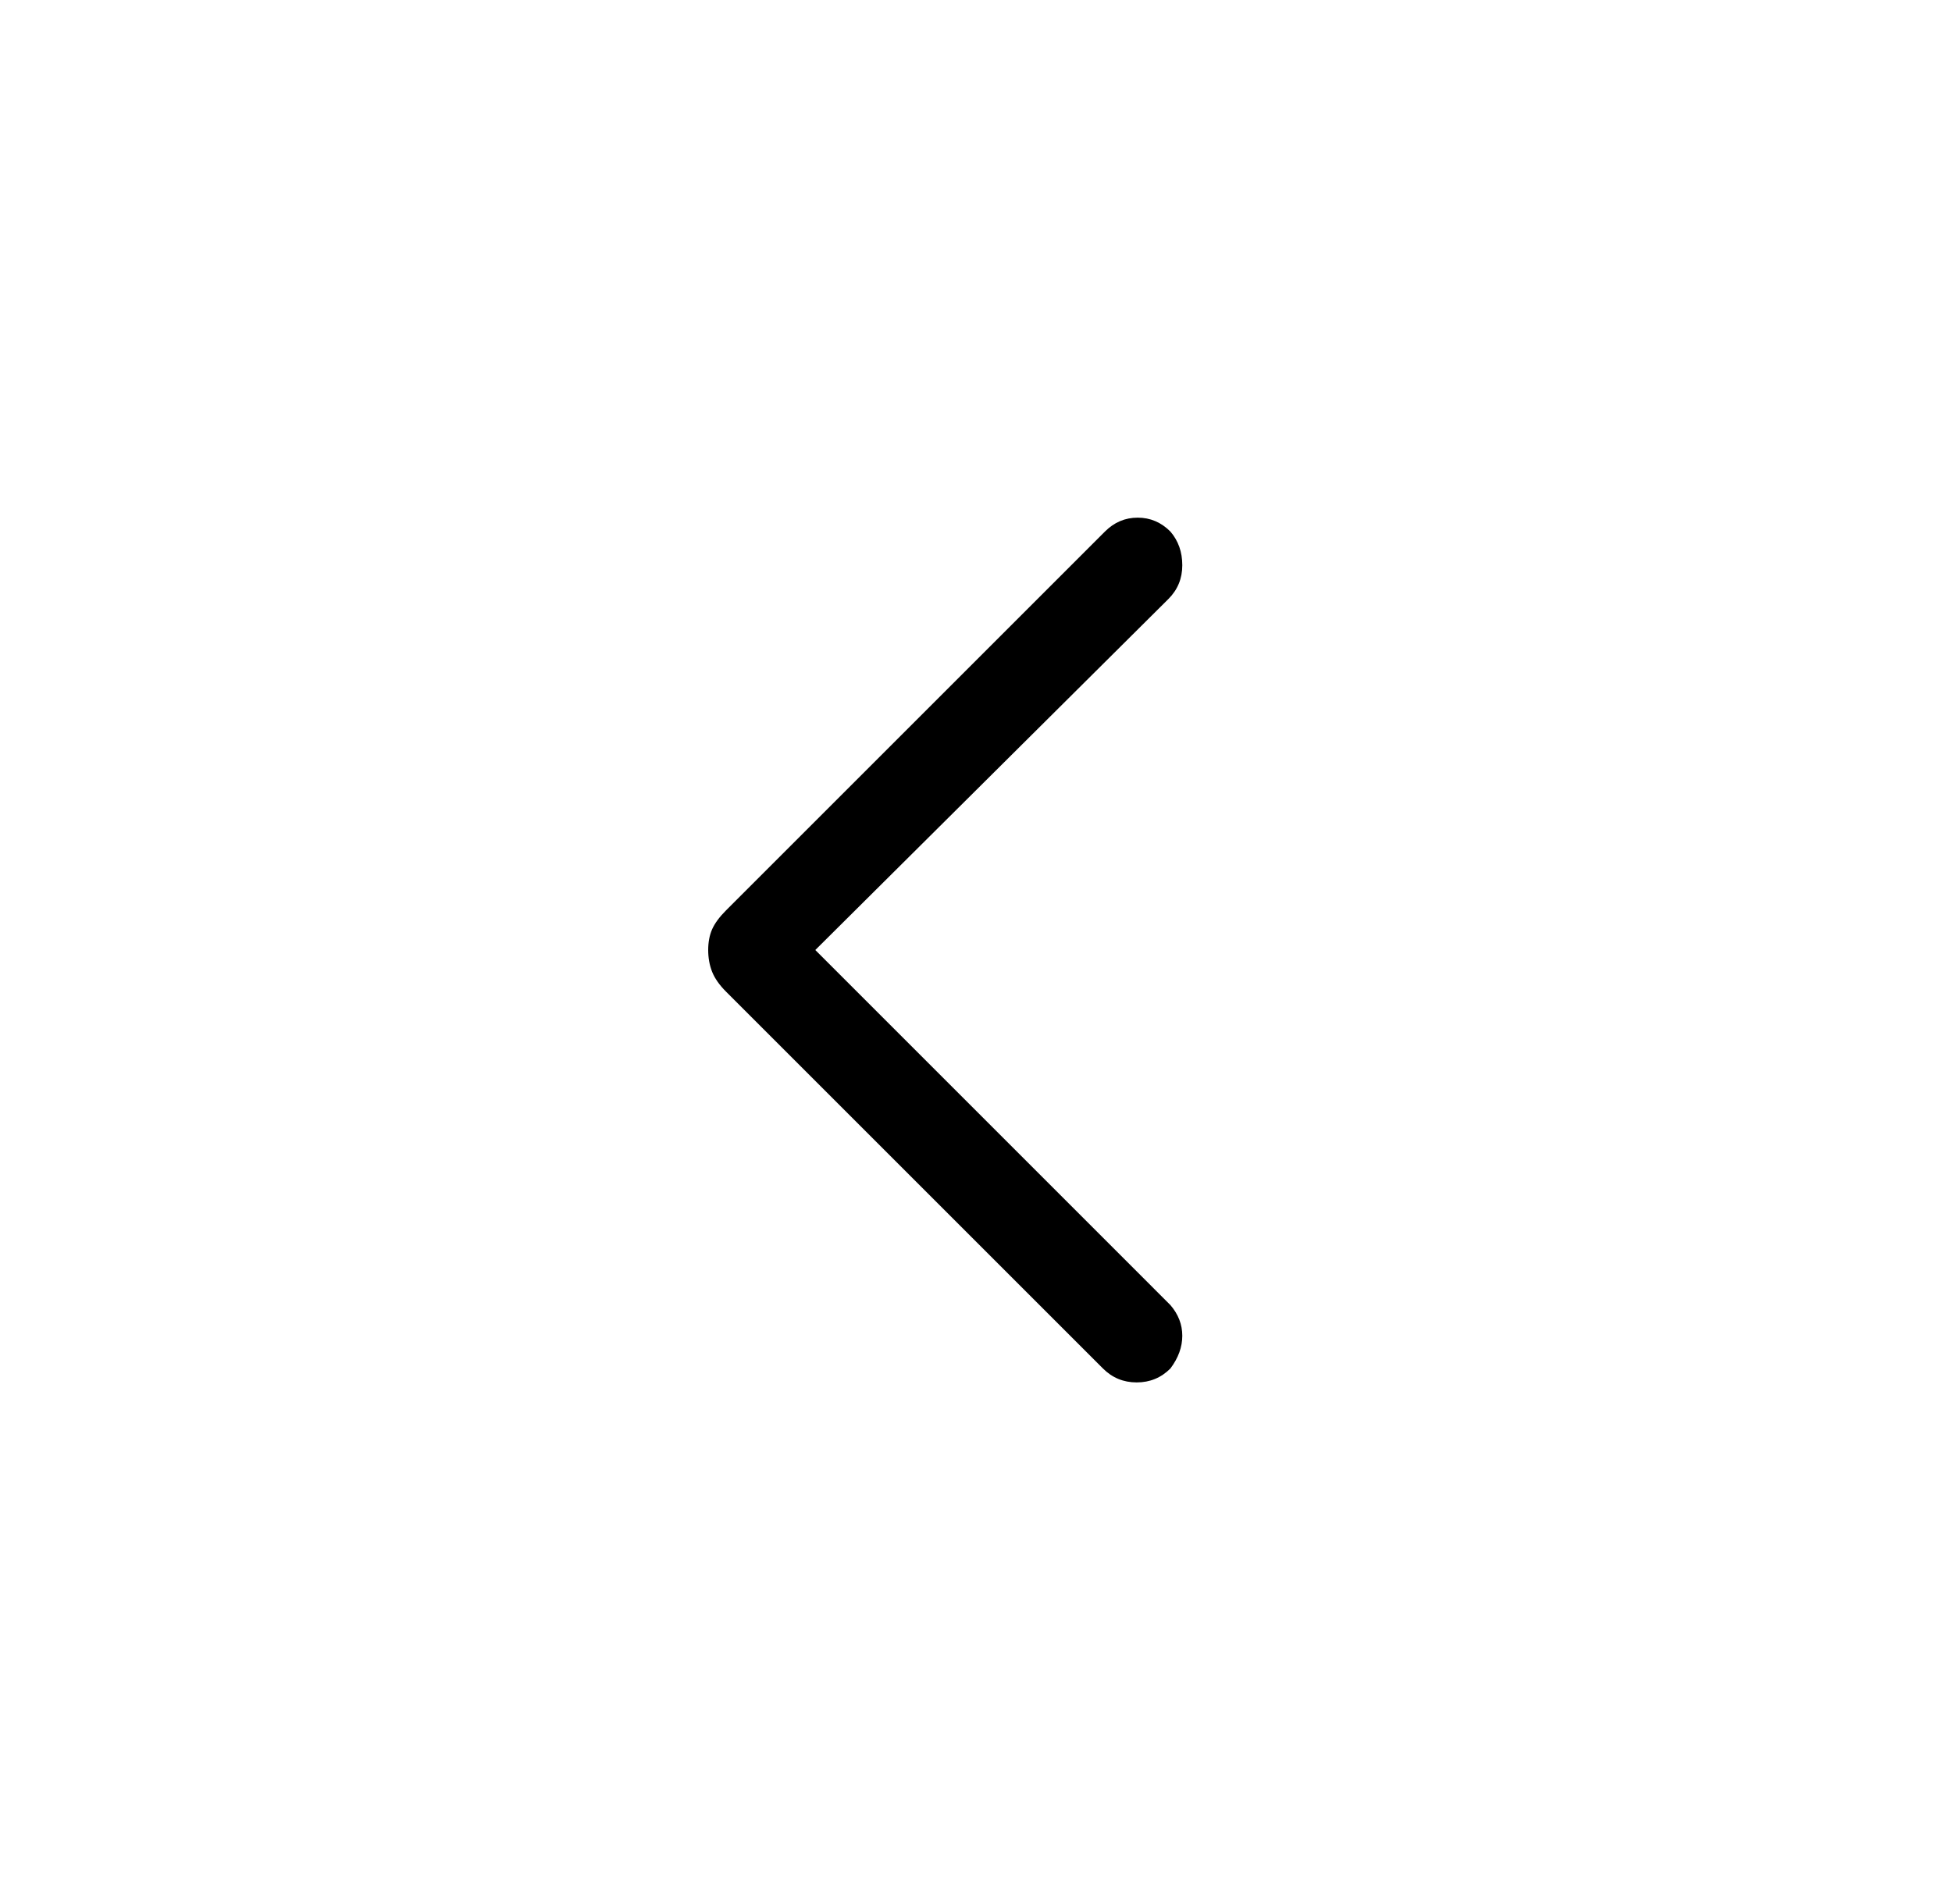 <svg width="41" height="40" viewBox="0 0 41 40" fill="none" xmlns="http://www.w3.org/2000/svg">
<path d="M23.167 28.75L15.25 20.833C15.111 20.694 15.014 20.556 14.958 20.417C14.903 20.278 14.875 20.125 14.875 19.958C14.875 19.792 14.903 19.646 14.958 19.521C15.014 19.396 15.111 19.264 15.25 19.125L23.208 11.167C23.403 10.972 23.632 10.875 23.896 10.875C24.16 10.875 24.389 10.972 24.583 11.167C24.75 11.361 24.833 11.597 24.833 11.875C24.833 12.153 24.736 12.389 24.542 12.583L17.125 19.958L24.583 27.417C24.75 27.611 24.833 27.826 24.833 28.062C24.833 28.299 24.75 28.528 24.583 28.75C24.389 28.944 24.153 29.042 23.875 29.042C23.597 29.042 23.361 28.944 23.167 28.75Z" fill="black"/>
</svg>
